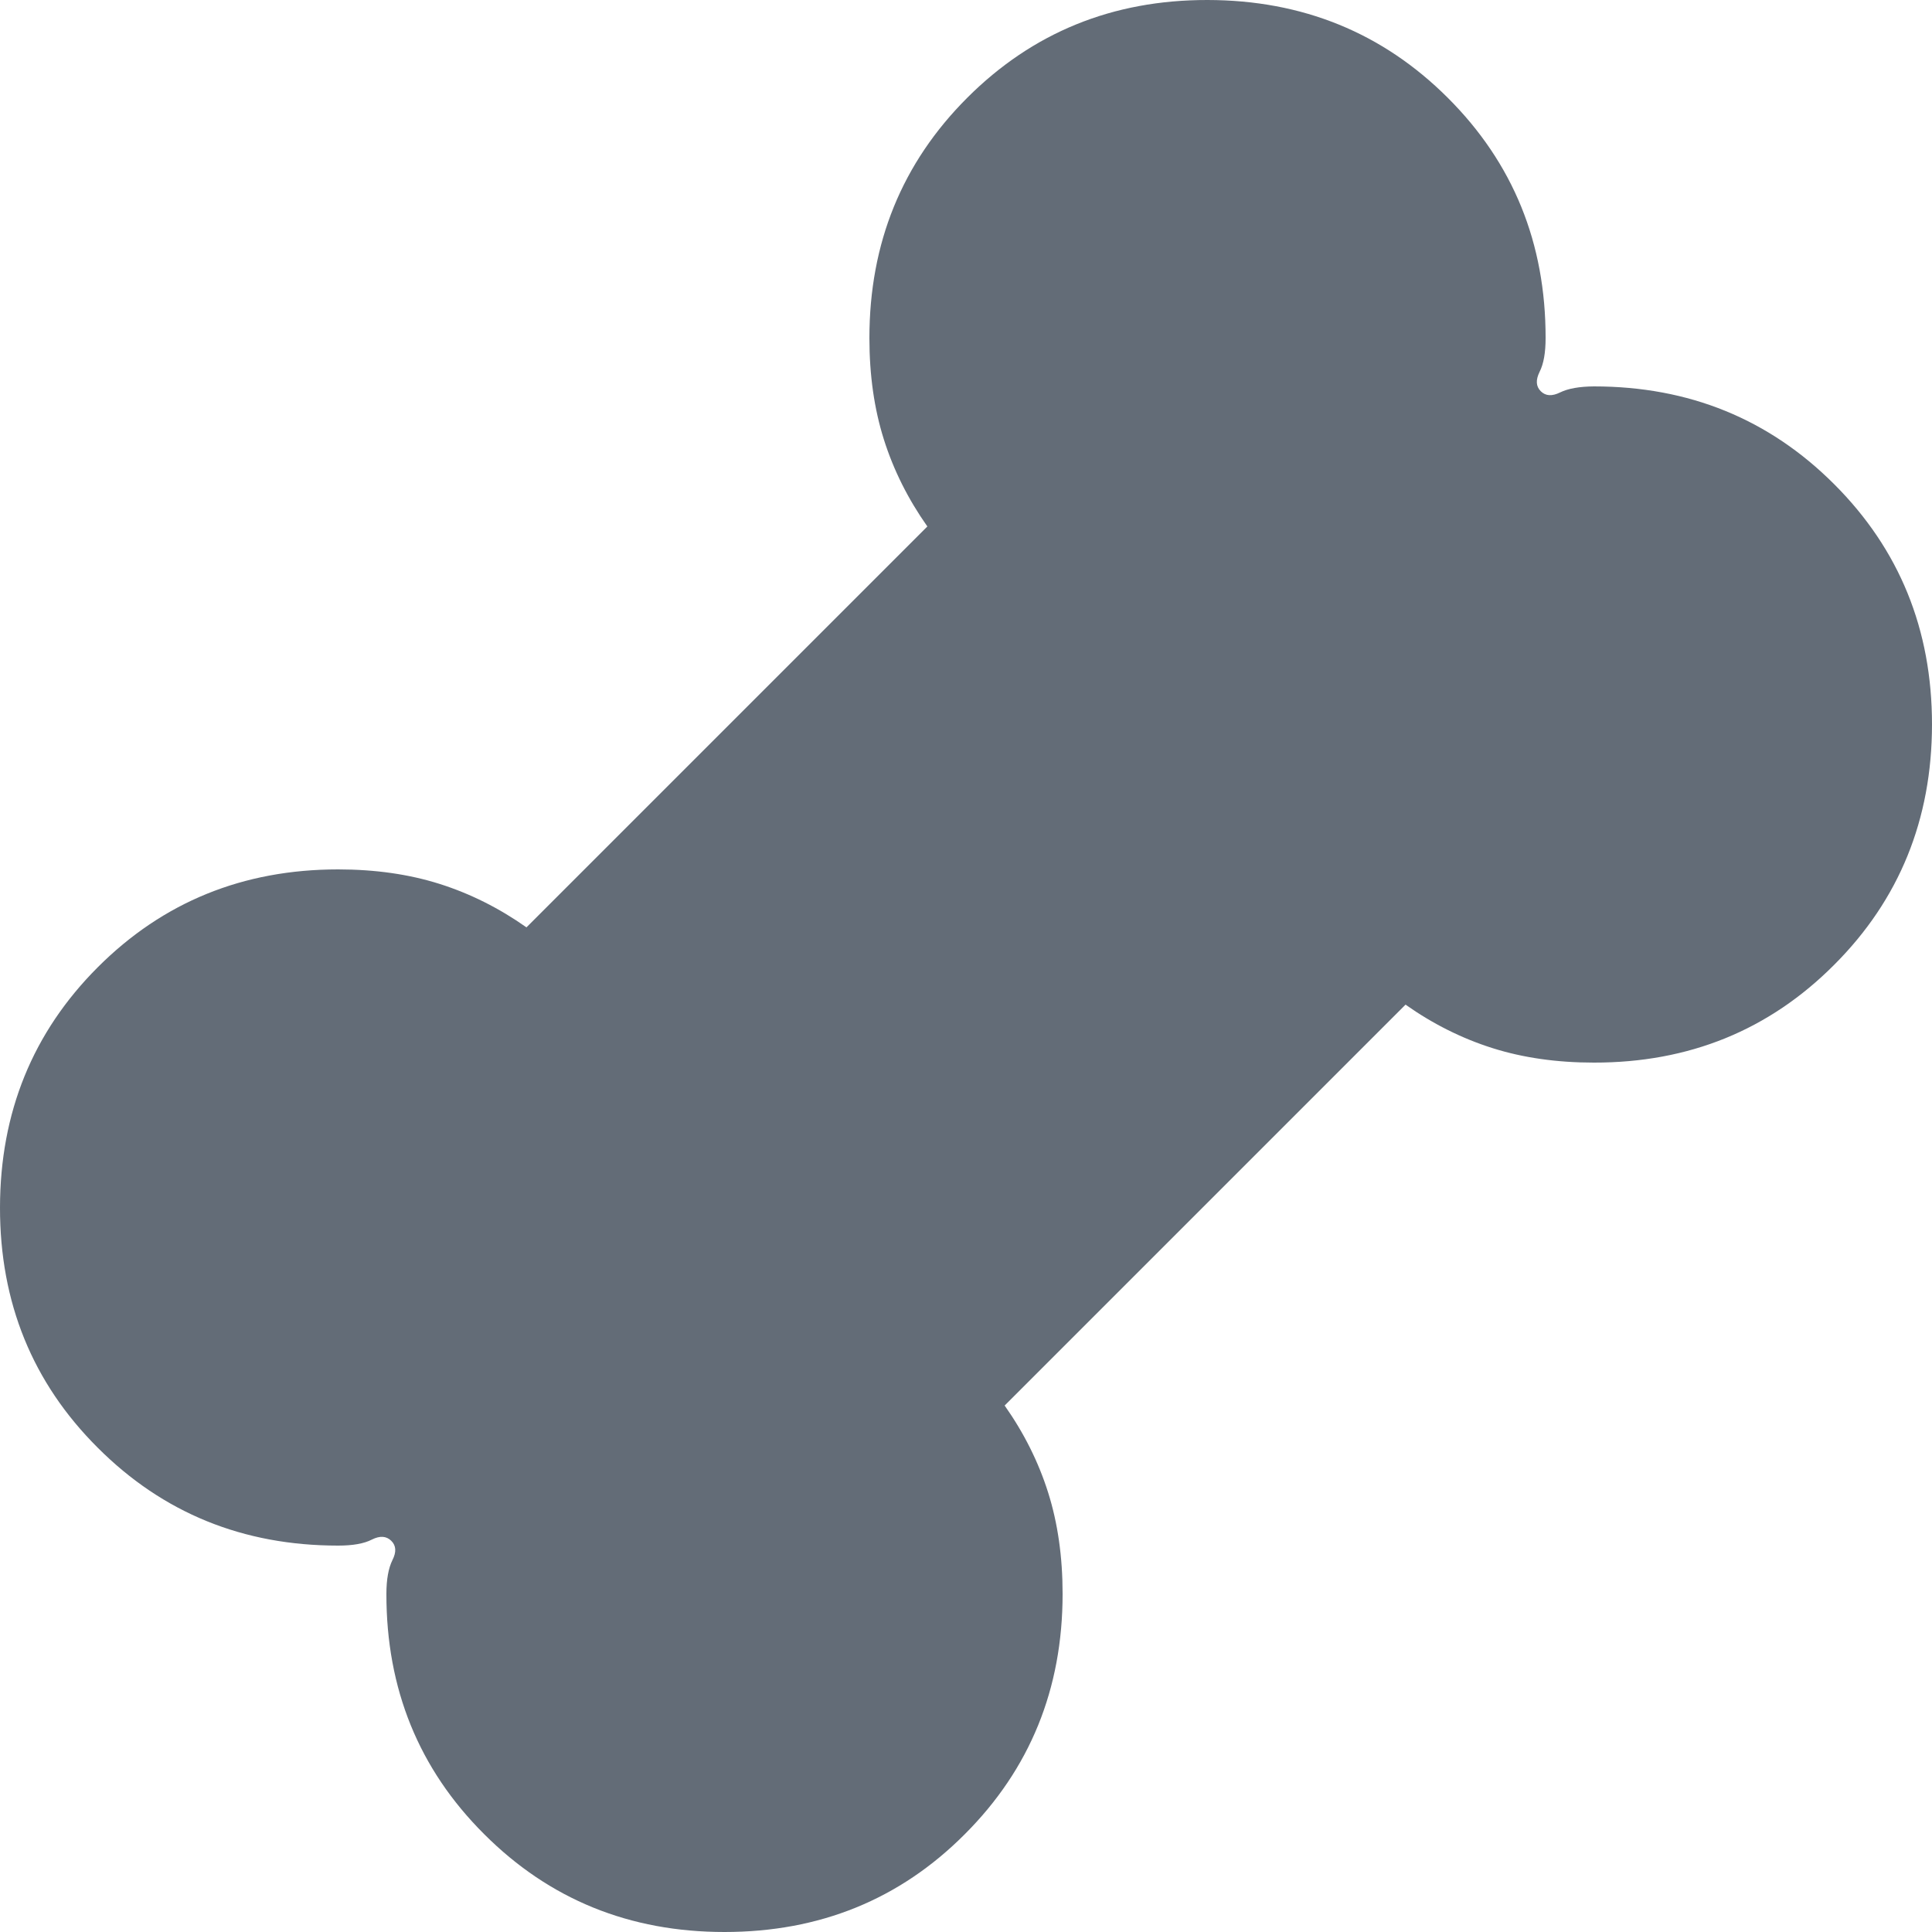 <svg width="16" height="16" viewBox="0 0 16 16" fill="none" xmlns="http://www.w3.org/2000/svg">
<path d="M6 16C5.213 16 4.55 15.73 4.01 15.19C3.469 14.651 3.199 13.987 3.2 13.2C3.2 13.08 3.217 12.987 3.25 12.92C3.284 12.853 3.281 12.8 3.24 12.76C3.199 12.72 3.146 12.717 3.08 12.75C3.014 12.784 2.921 12.8 2.8 12.8C2.013 12.8 1.35 12.53 0.81 11.99C0.269 11.451 -0.001 10.787 7.88954e-07 10C0.001 9.213 0.271 8.549 0.81 8.01C1.35 7.47 2.013 7.2 2.8 7.2C3.107 7.2 3.387 7.24 3.64 7.32C3.893 7.4 4.133 7.52 4.36 7.68L7.68 4.36C7.52 4.133 7.4 3.893 7.32 3.64C7.24 3.387 7.2 3.107 7.2 2.8C7.2 2.013 7.47 1.35 8.01 0.81C8.551 0.269 9.214 -0.001 10 7.88954e-07C10.786 0.001 11.45 0.271 11.99 0.81C12.531 1.35 12.801 2.013 12.8 2.8C12.8 2.92 12.784 3.013 12.75 3.08C12.717 3.147 12.72 3.2 12.76 3.24C12.8 3.28 12.853 3.283 12.92 3.25C12.987 3.217 13.081 3.201 13.2 3.2C13.987 3.2 14.65 3.47 15.19 4.01C15.731 4.551 16 5.214 16 6C15.999 6.786 15.73 7.45 15.19 7.99C14.651 8.531 13.988 8.801 13.2 8.8C12.893 8.8 12.613 8.76 12.36 8.68C12.107 8.6 11.867 8.48 11.64 8.32L8.32 11.64C8.48 11.867 8.6 12.107 8.68 12.36C8.76 12.613 8.8 12.893 8.8 13.2C8.8 13.987 8.53 14.65 7.99 15.19C7.451 15.731 6.787 16 6 16Z" fill="#3D4755" fill-opacity="0.8"/>
</svg>
